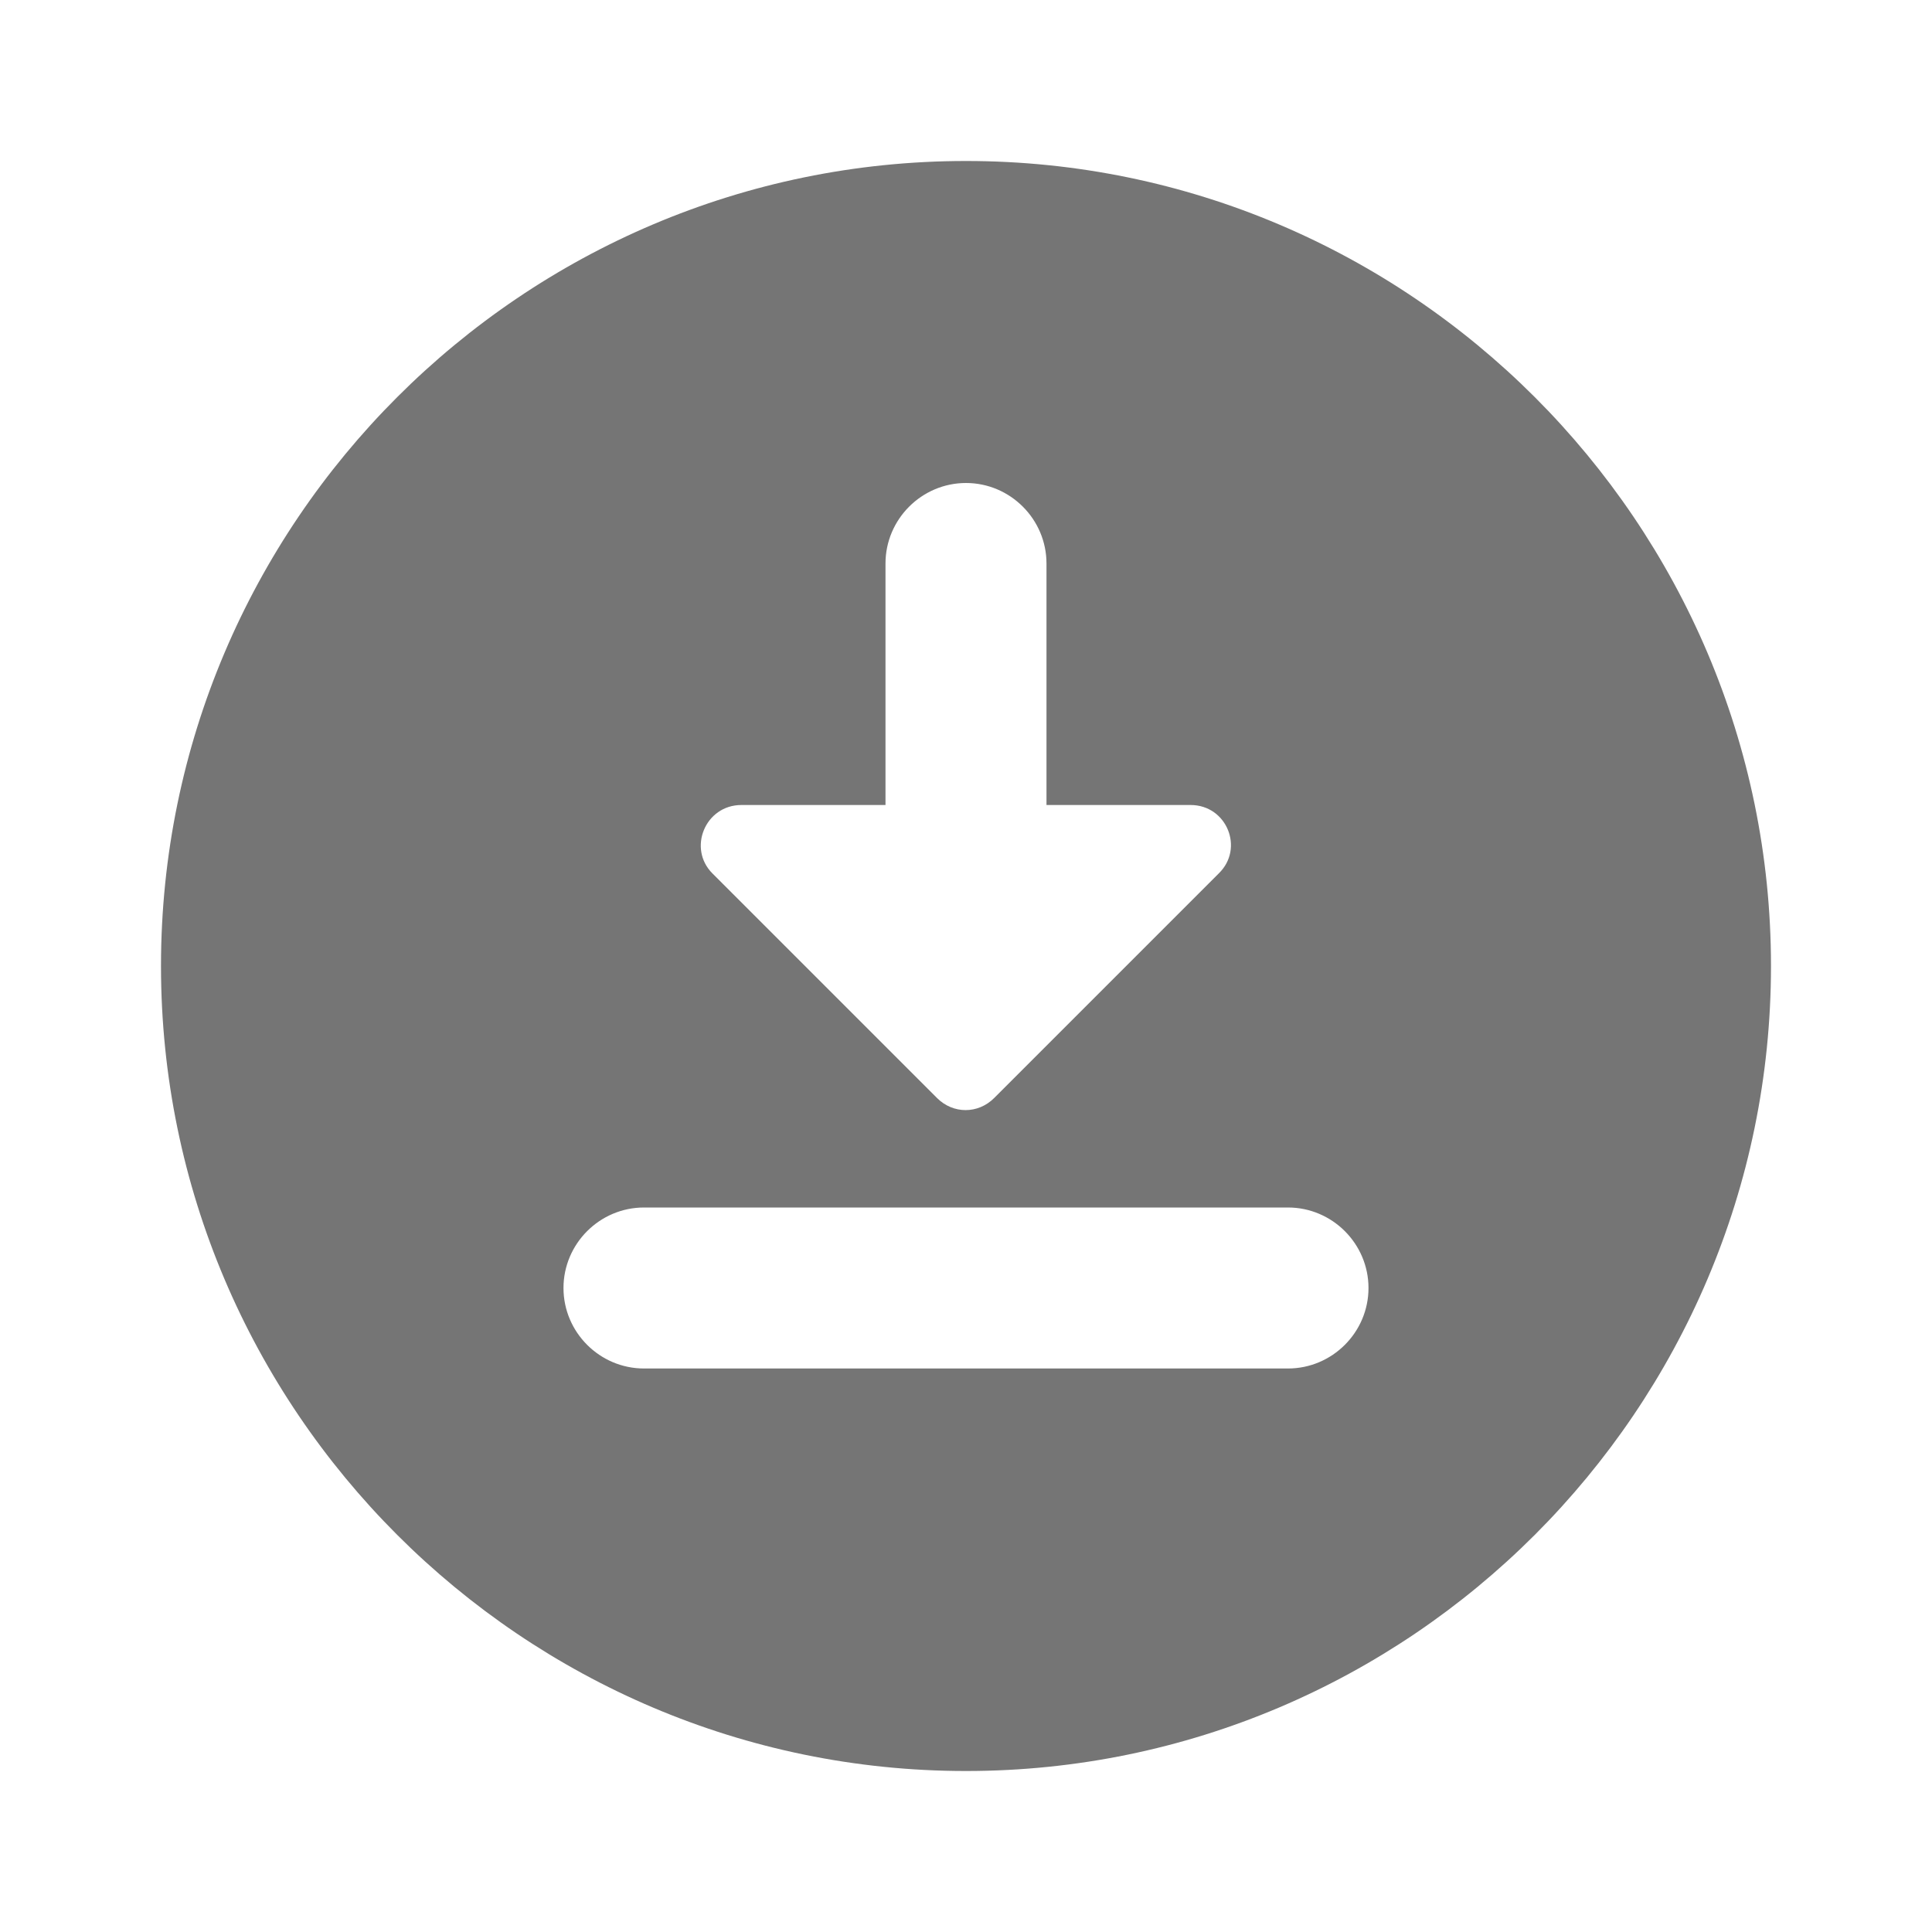 <svg width="100" height="100" viewBox="0 0 100 100" fill="none" xmlns="http://www.w3.org/2000/svg">
<path d="M50 8.333C27.041 8.333 8.333 27.042 8.333 50C8.333 72.958 27.041 91.667 50 91.667C72.958 91.667 91.666 72.958 91.666 50C91.666 27.042 72.958 8.333 50 8.333ZM45.833 41.667V29.167C45.833 26.875 47.708 25 50 25C52.291 25 54.166 26.875 54.166 29.167V41.667H61.625C63.5 41.667 64.416 43.917 63.083 45.208L51.458 56.833C50.625 57.667 49.333 57.667 48.5 56.833L36.875 45.208C35.583 43.917 36.5 41.667 38.375 41.667H45.833ZM66.666 70.833H33.333C31.041 70.833 29.166 68.958 29.166 66.667C29.166 64.375 31.041 62.5 33.333 62.5H66.666C68.958 62.5 70.833 64.375 70.833 66.667C70.833 68.958 68.958 70.833 66.666 70.833Z" fill="black" fill-opacity="0.54"/>
</svg>
